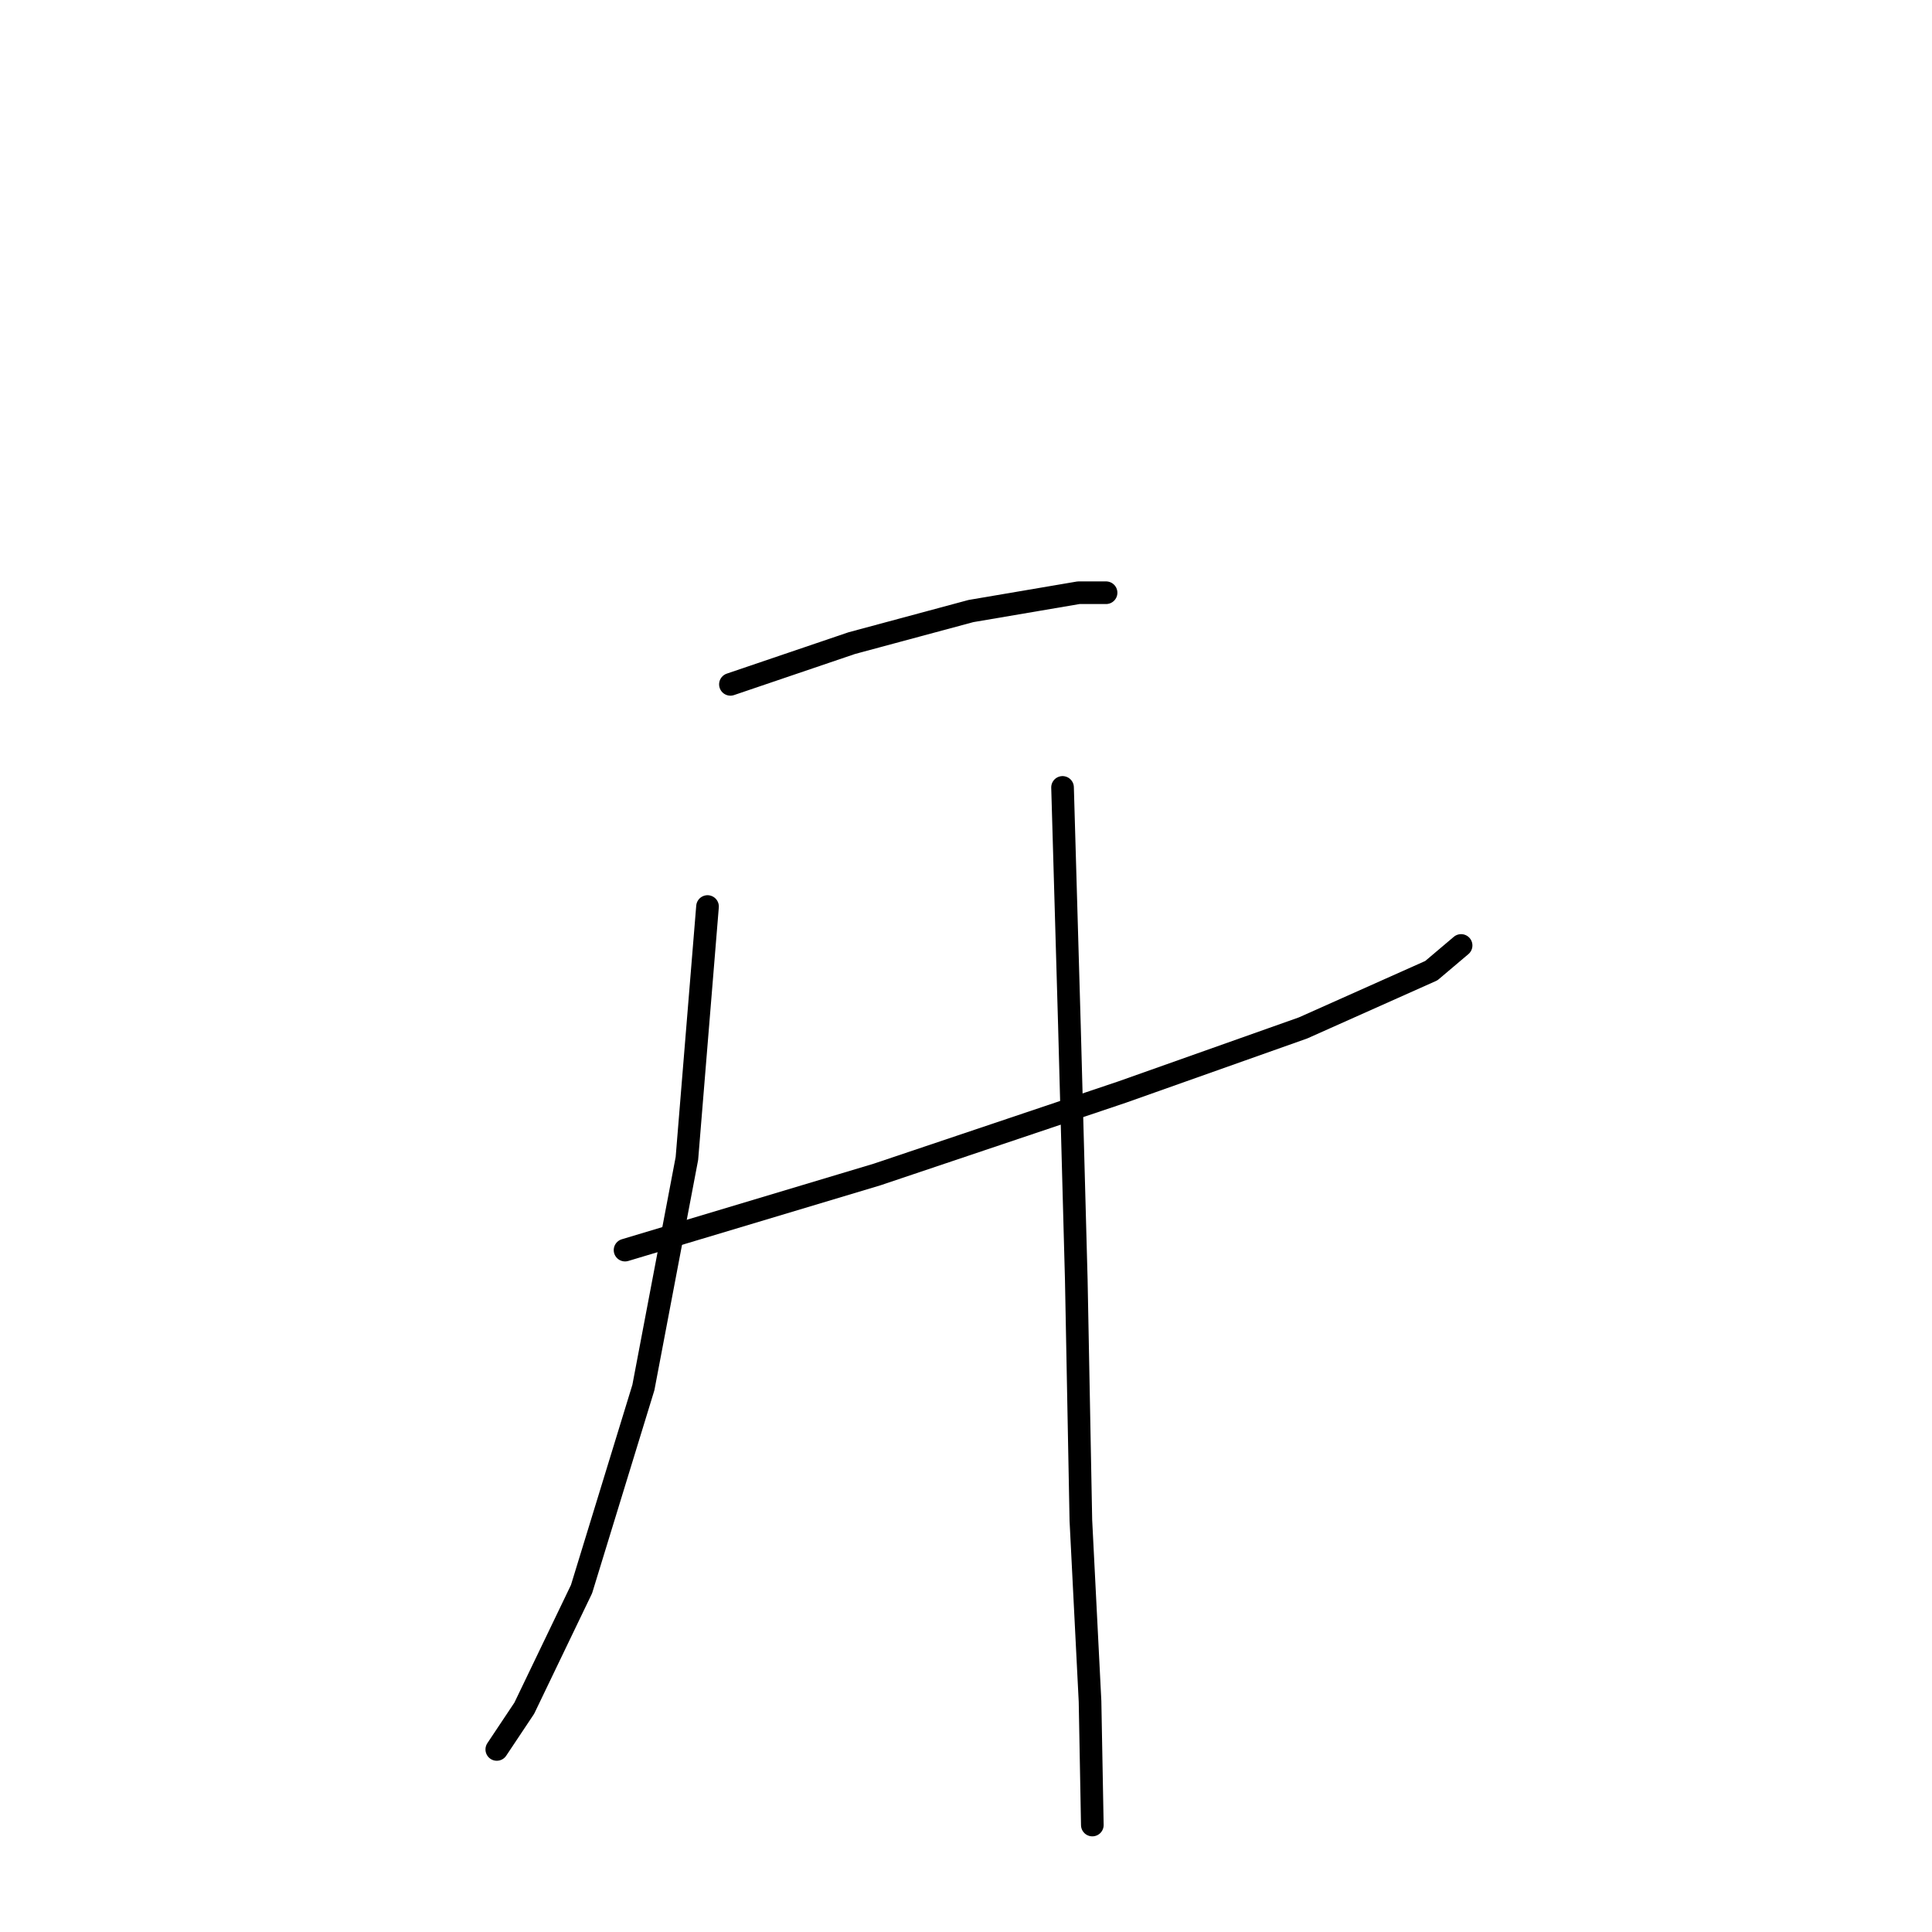 <?xml version="1.0" standalone="no"?>
    <svg width="256" height="256" xmlns="http://www.w3.org/2000/svg" version="1.1">
    <polyline stroke="black" stroke-width="3" stroke-linecap="round" fill="transparent" stroke-linejoin="round" points="96.785 90.68 112.87 85.216 128.653 80.967 142.918 78.539 146.56 78.539 146.56 78.539 " />
        <polyline stroke="black" stroke-width="3" stroke-linecap="round" fill="transparent" stroke-linejoin="round" points="82.823 165.646 116.209 155.63 148.684 144.704 172.661 136.206 189.658 128.618 193.603 125.279 193.603 125.279 " />
        <polyline stroke="black" stroke-width="3" stroke-linecap="round" fill="transparent" stroke-linejoin="round" points="93.75 120.12 91.018 153.505 85.251 183.856 77.057 210.565 69.469 226.347 65.827 231.81 65.827 231.81 " />
        <polyline stroke="black" stroke-width="3" stroke-linecap="round" fill="transparent" stroke-linejoin="round" points="140.793 104.337 141.704 135.902 142.614 169.591 143.221 201.459 144.435 225.436 144.739 241.826 144.739 241.826 " />
        </svg>
